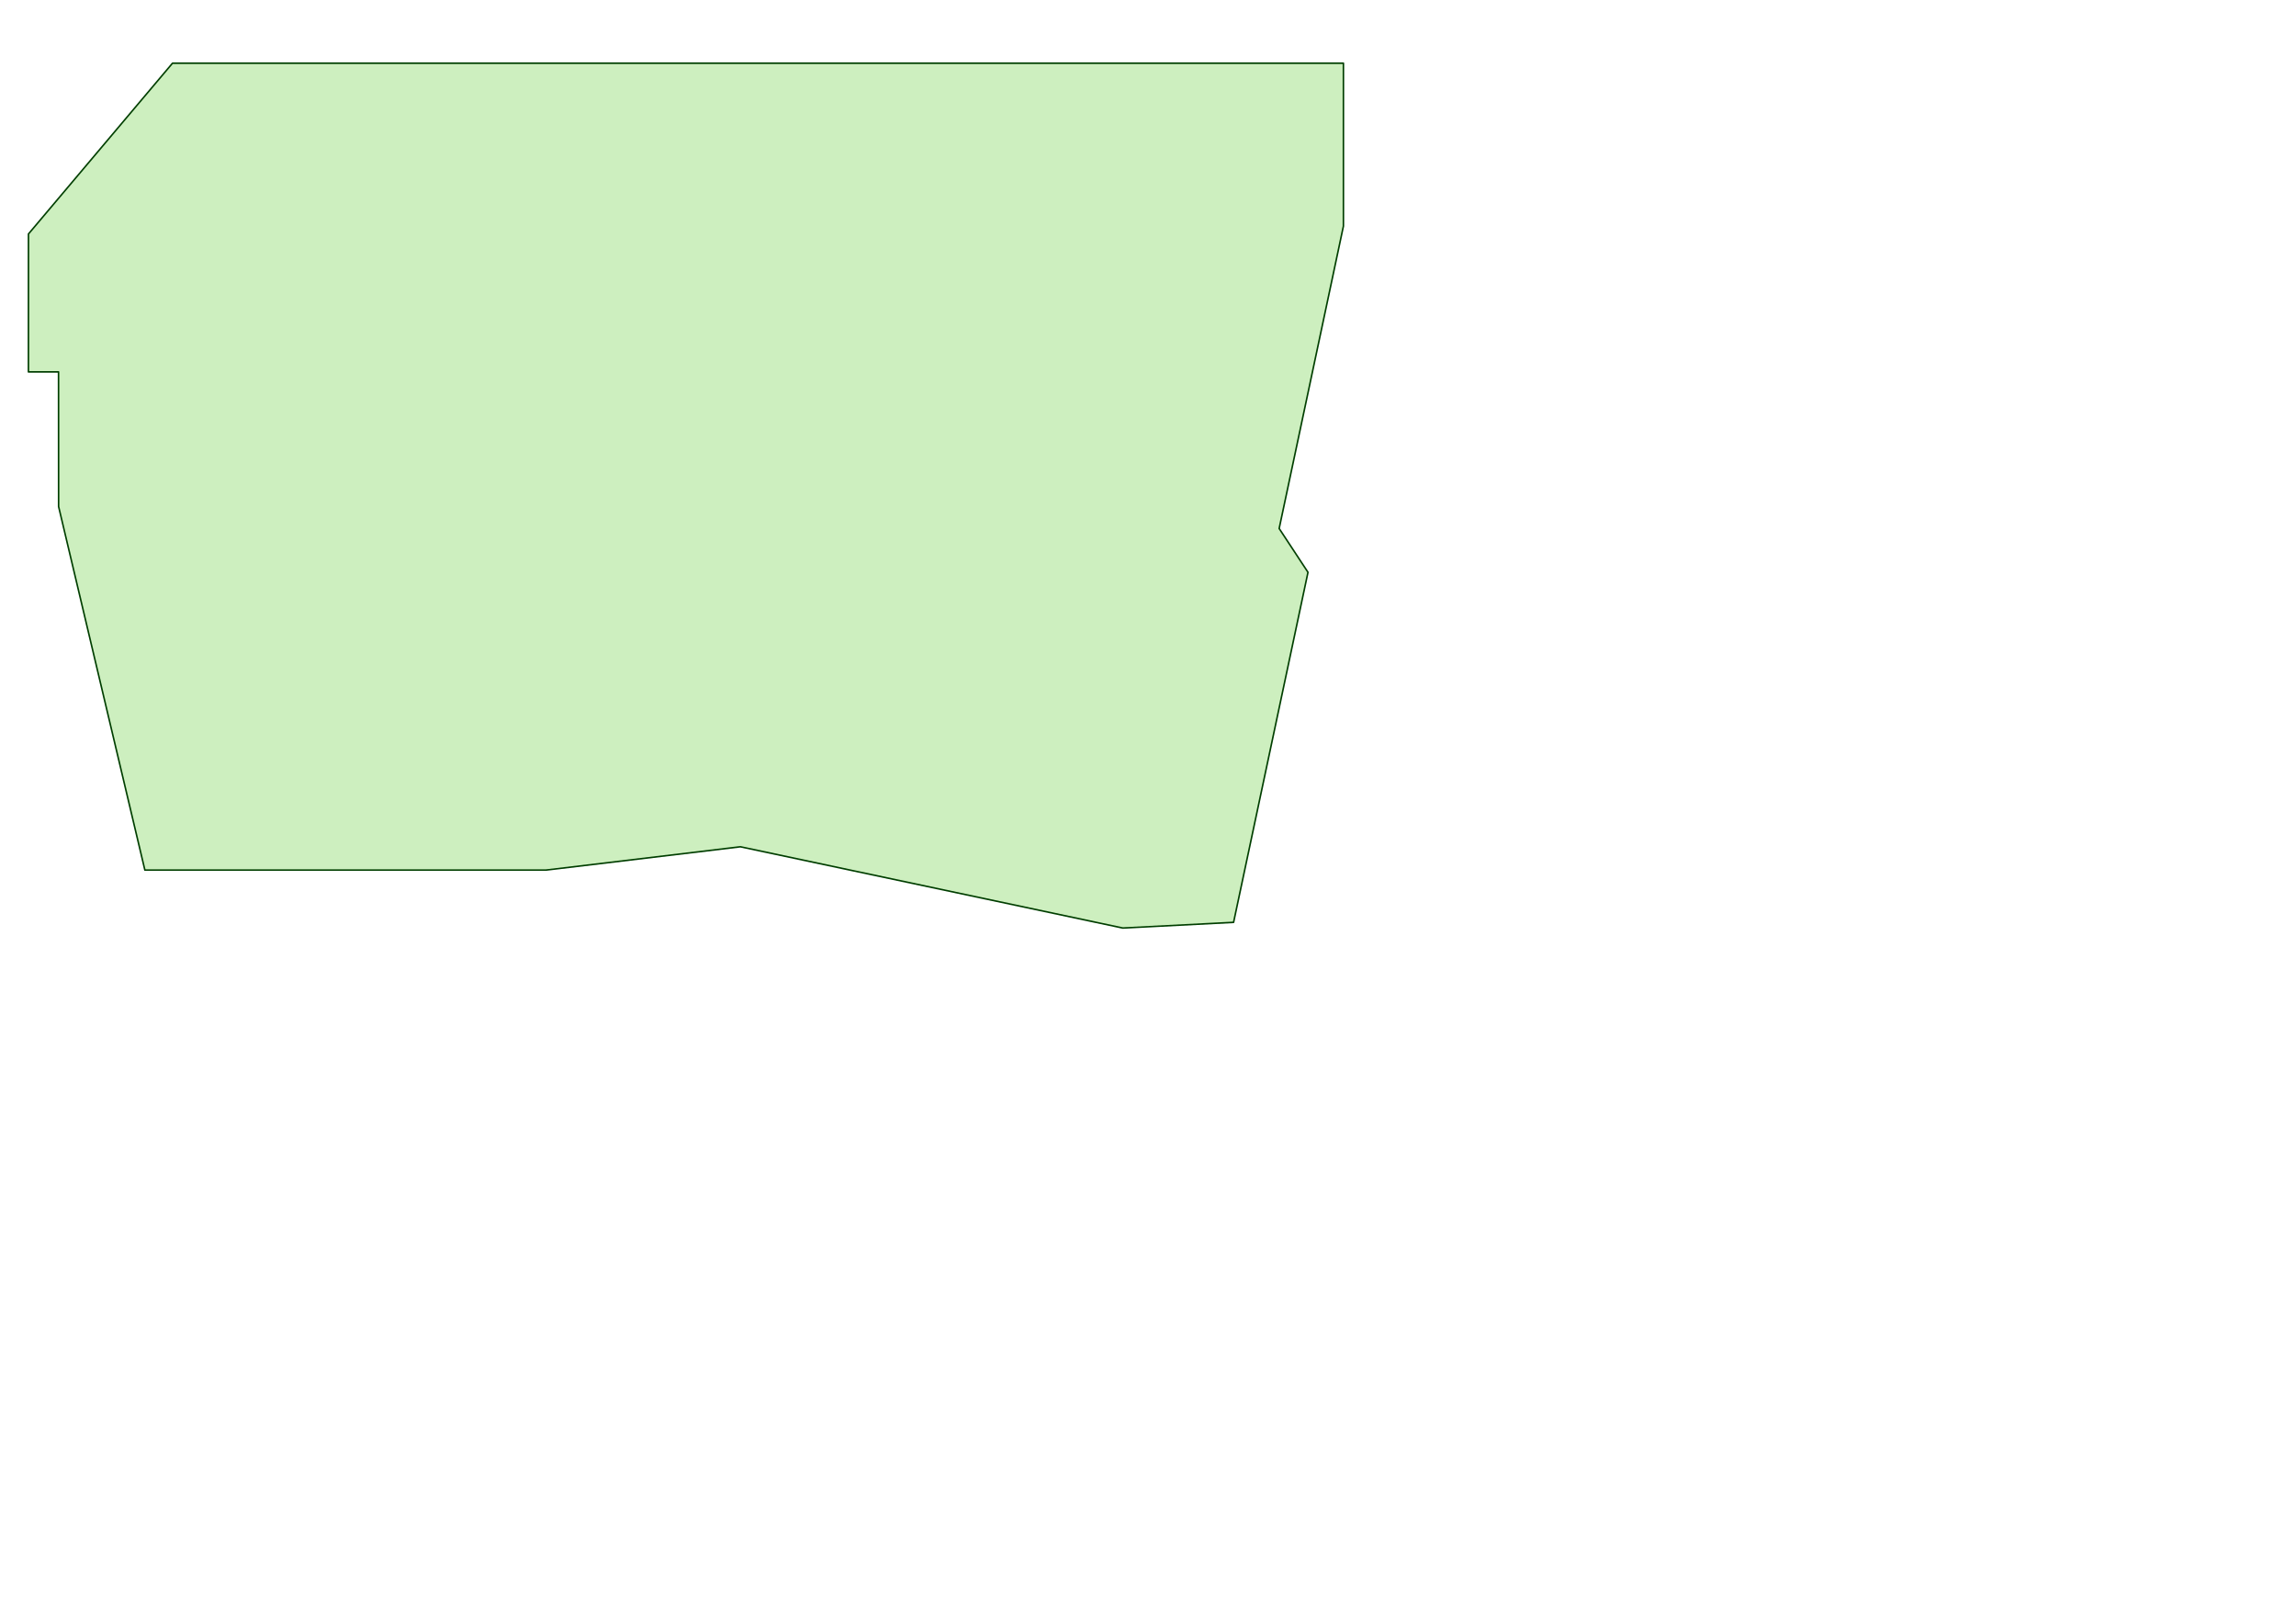 <?xml version="1.0" encoding="UTF-8" standalone="no"?>
<!DOCTYPE svg PUBLIC "-//W3C//DTD SVG 1.1//EN" "http://www.w3.org/Graphics/SVG/1.1/DTD/svg11.dtd">
<svg width="100%" height="100%" viewBox="0 0 1123 794" version="1.1" xmlns="http://www.w3.org/2000/svg" xmlns:xlink="http://www.w3.org/1999/xlink" xml:space="preserve" xmlns:serif="http://www.serif.com/" style="fill-rule:evenodd;clip-rule:evenodd;stroke-linecap:round;stroke-linejoin:round;">
    <g transform="matrix(0.32,0,0,0.32,0,0)">
        <g transform="matrix(3.125,-3.46945e-16,0,3.125,-201.652,-462.5)">
            <g id="Split-Left-v02" serif:id="Split Left v02">
                <g id="pcb-03-006-5" serif:id="pcb 03-006-5">
                    <path d="M690.182,406.454L704.279,427.862L667.891,599.055L613.721,601.841L426.655,562.098L331.585,573.493L135.392,573.502L93.192,395.724L93.157,329.861L78.433,329.872L78.453,262.412L148.896,178.907L721.61,178.902L721.612,258.587L690.182,406.454" style="fill:rgb(56,194,0);fill-opacity:0.25;stroke:rgb(0,62,0);stroke-width:0.76px;"/>
                </g>
            </g>
        </g>
    </g>
</svg>
